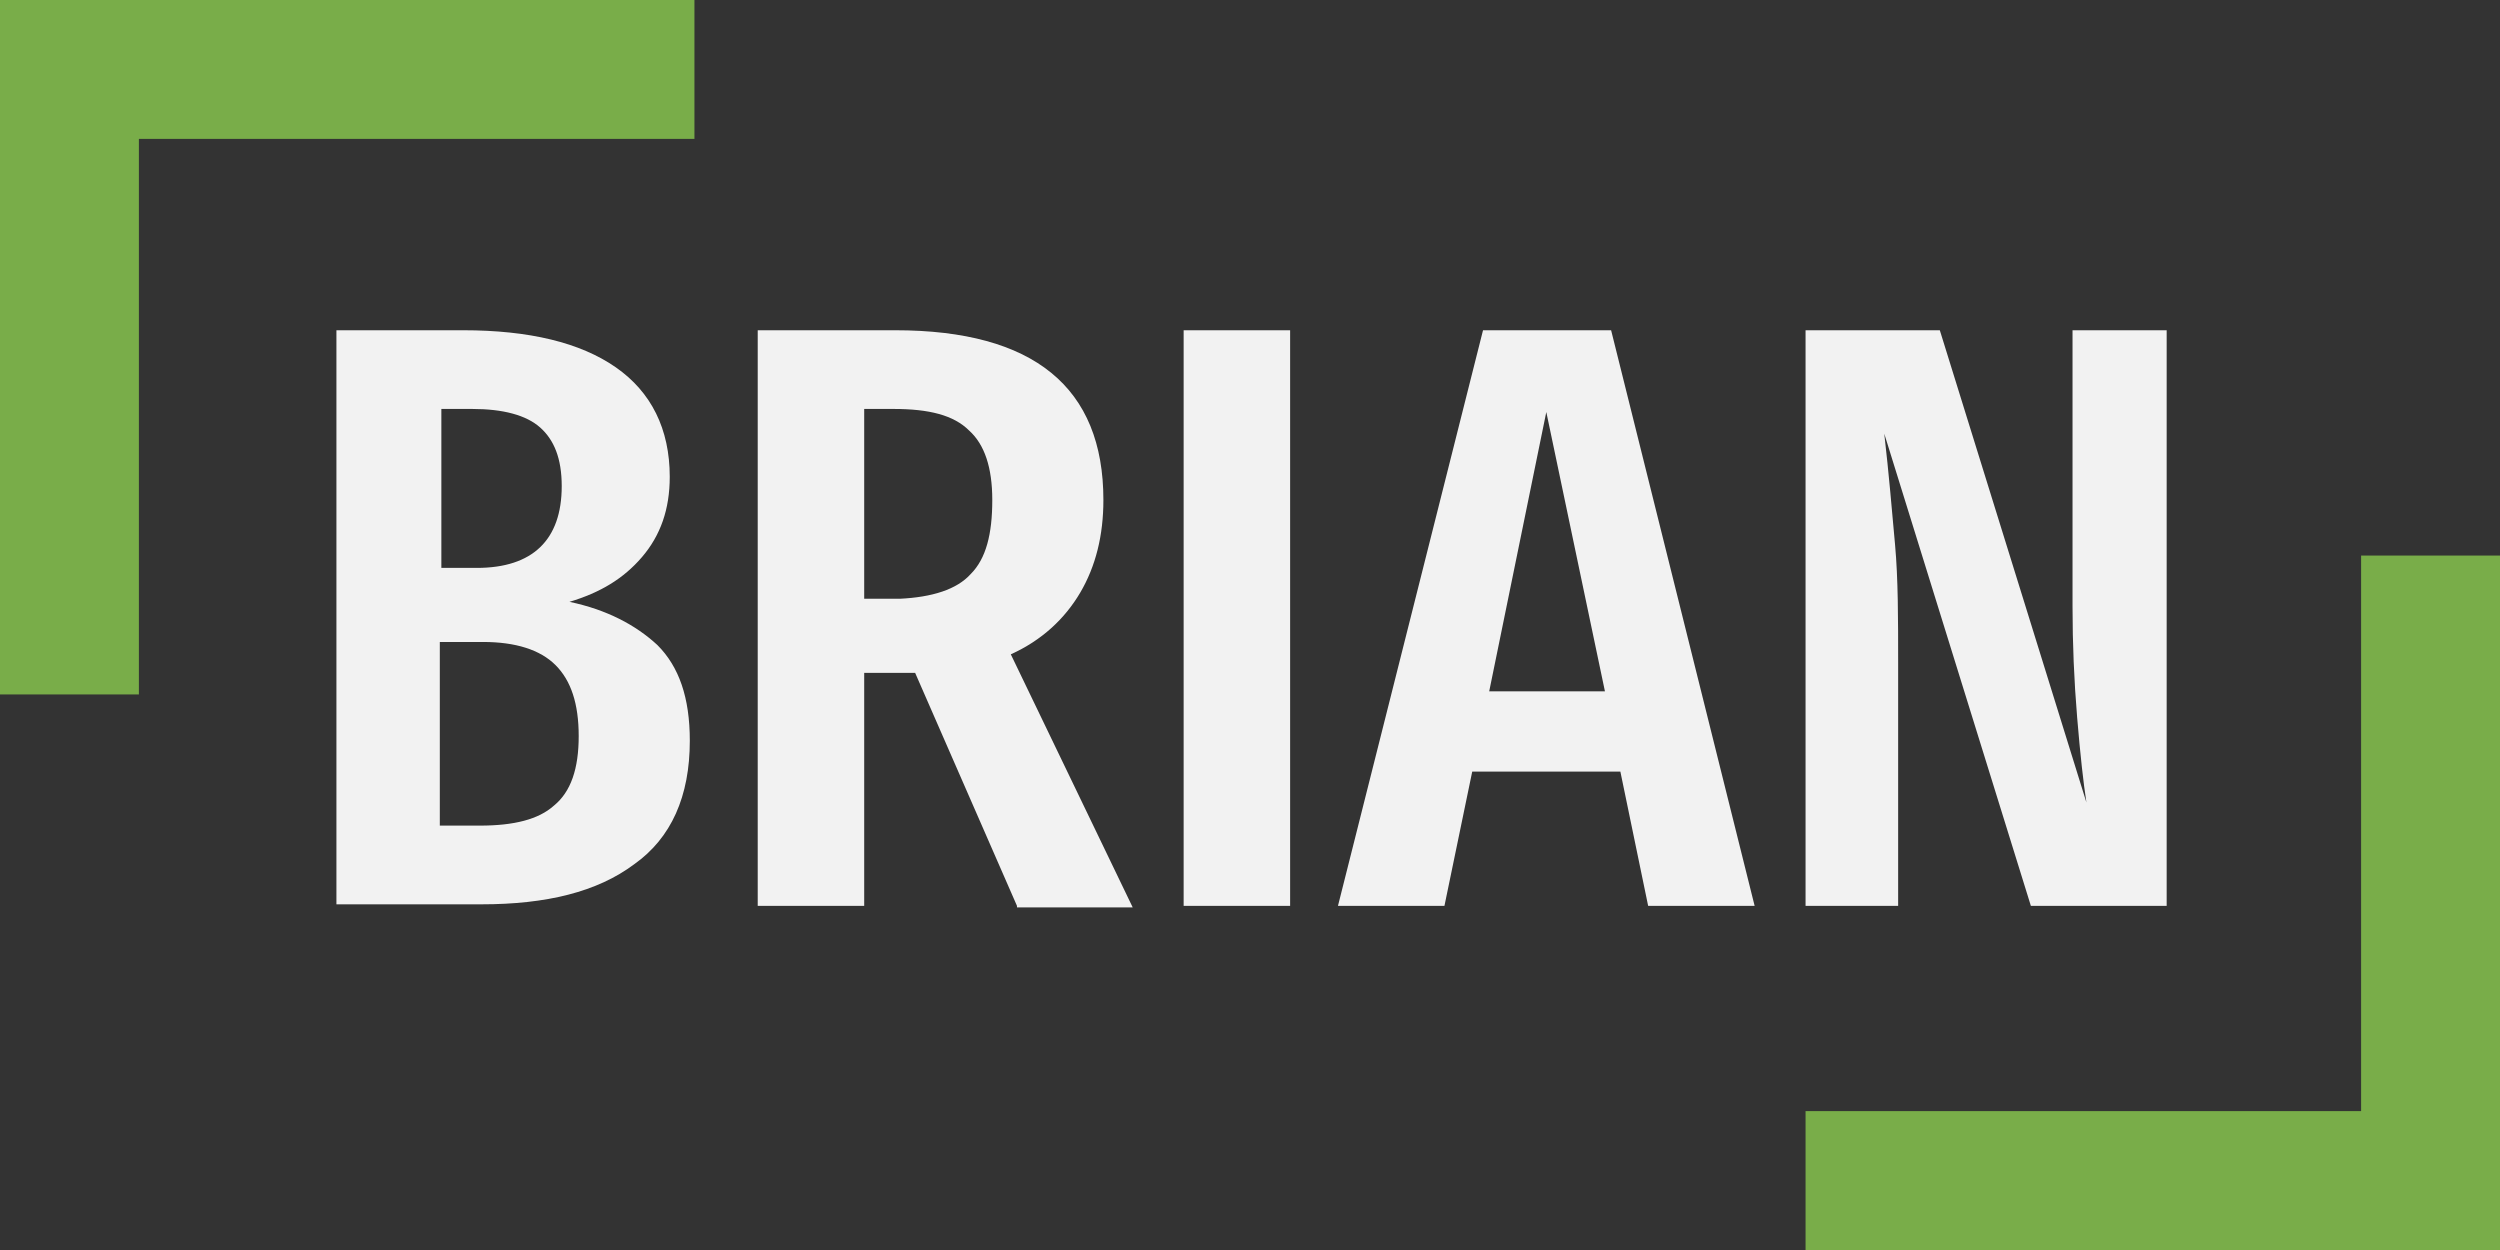 <svg xmlns="http://www.w3.org/2000/svg" viewBox="0 0 162 81"><rect x="0" y="0" width="162" height="81" fill="#333333" stroke="none"/><style type="text/css">  
	.st0{fill:#F2F2F2;}
	.st1{fill:#79AD49;}
</style><path class="st0" d="M42.6 41.8c1.4 1.4 2.1 3.4 2.1 6.2 0 3.6-1.2 6.3-3.6 8 -2.4 1.8-5.7 2.6-9.9 2.6h-9.4V21.4h8.2c4.3 0 7.6 0.8 9.9 2.4 2.3 1.6 3.5 4 3.5 7.1 0 2.1-0.6 3.8-1.8 5.2 -1.2 1.4-2.7 2.3-4.7 2.9C39.3 39.5 41.2 40.5 42.6 41.8zM28.6 26.5v10.3h2.3c3.6 0 5.5-1.8 5.5-5.3 0-1.8-0.5-3-1.4-3.8 -0.9-0.8-2.4-1.2-4.4-1.2H28.6zM35.9 52.2c1.1-0.9 1.6-2.4 1.6-4.5 0-2.1-0.5-3.6-1.5-4.6 -1-1-2.6-1.5-4.7-1.5h-2.8v11.9h2.6C33.3 53.5 34.9 53.1 35.9 52.2z"/><path class="st0" d="M65.9 58.7l-6.6-15.1h-0.6H56v15.1h-6.9V21.4H58c9 0 13.5 3.7 13.5 11 0 2.3-0.5 4.3-1.5 6 -1 1.7-2.5 3.1-4.5 4l7.9 16.4H65.9zM62.9 37.2c1-1 1.4-2.6 1.4-4.8 0-2.1-0.5-3.6-1.5-4.5 -1-1-2.6-1.4-4.9-1.4H56v12.3h2.3C60.4 38.7 62 38.2 62.9 37.2z"/><path class="st0" d="M83.6 21.4v37.3h-6.9V21.4H83.6z"/><path class="st0" d="M106.8 58.7L105 50h-9.6l-1.8 8.7h-6.9l9.4-37.3h8.3l9.3 37.3H106.8zM96.5 44.8h7.5l-3.8-18.1L96.5 44.8z"/><path class="st0" d="M140.3 58.7h-8.7l-9.5-30.6c0.3 2.6 0.5 5 0.7 7.2 0.2 2.2 0.2 4.8 0.2 7.7v15.7h-6V21.4h8.7l9.5 30.6c-0.2-1.3-0.4-3.1-0.6-5.5 -0.2-2.4-0.3-4.8-0.3-7.2V21.4h6.1V58.7z"/><polygon class="st1" points="36 0 9 0 0 0 0 9 0 36 0 45 9 45 9 36 9 9 36 9 45 9 45 0 "/><polygon class="st1" points="153 36 153 45 153 72 126 72 117 72 117 81 126 81 153 81 162 81 162 72 162 45 162 36 "/></svg>